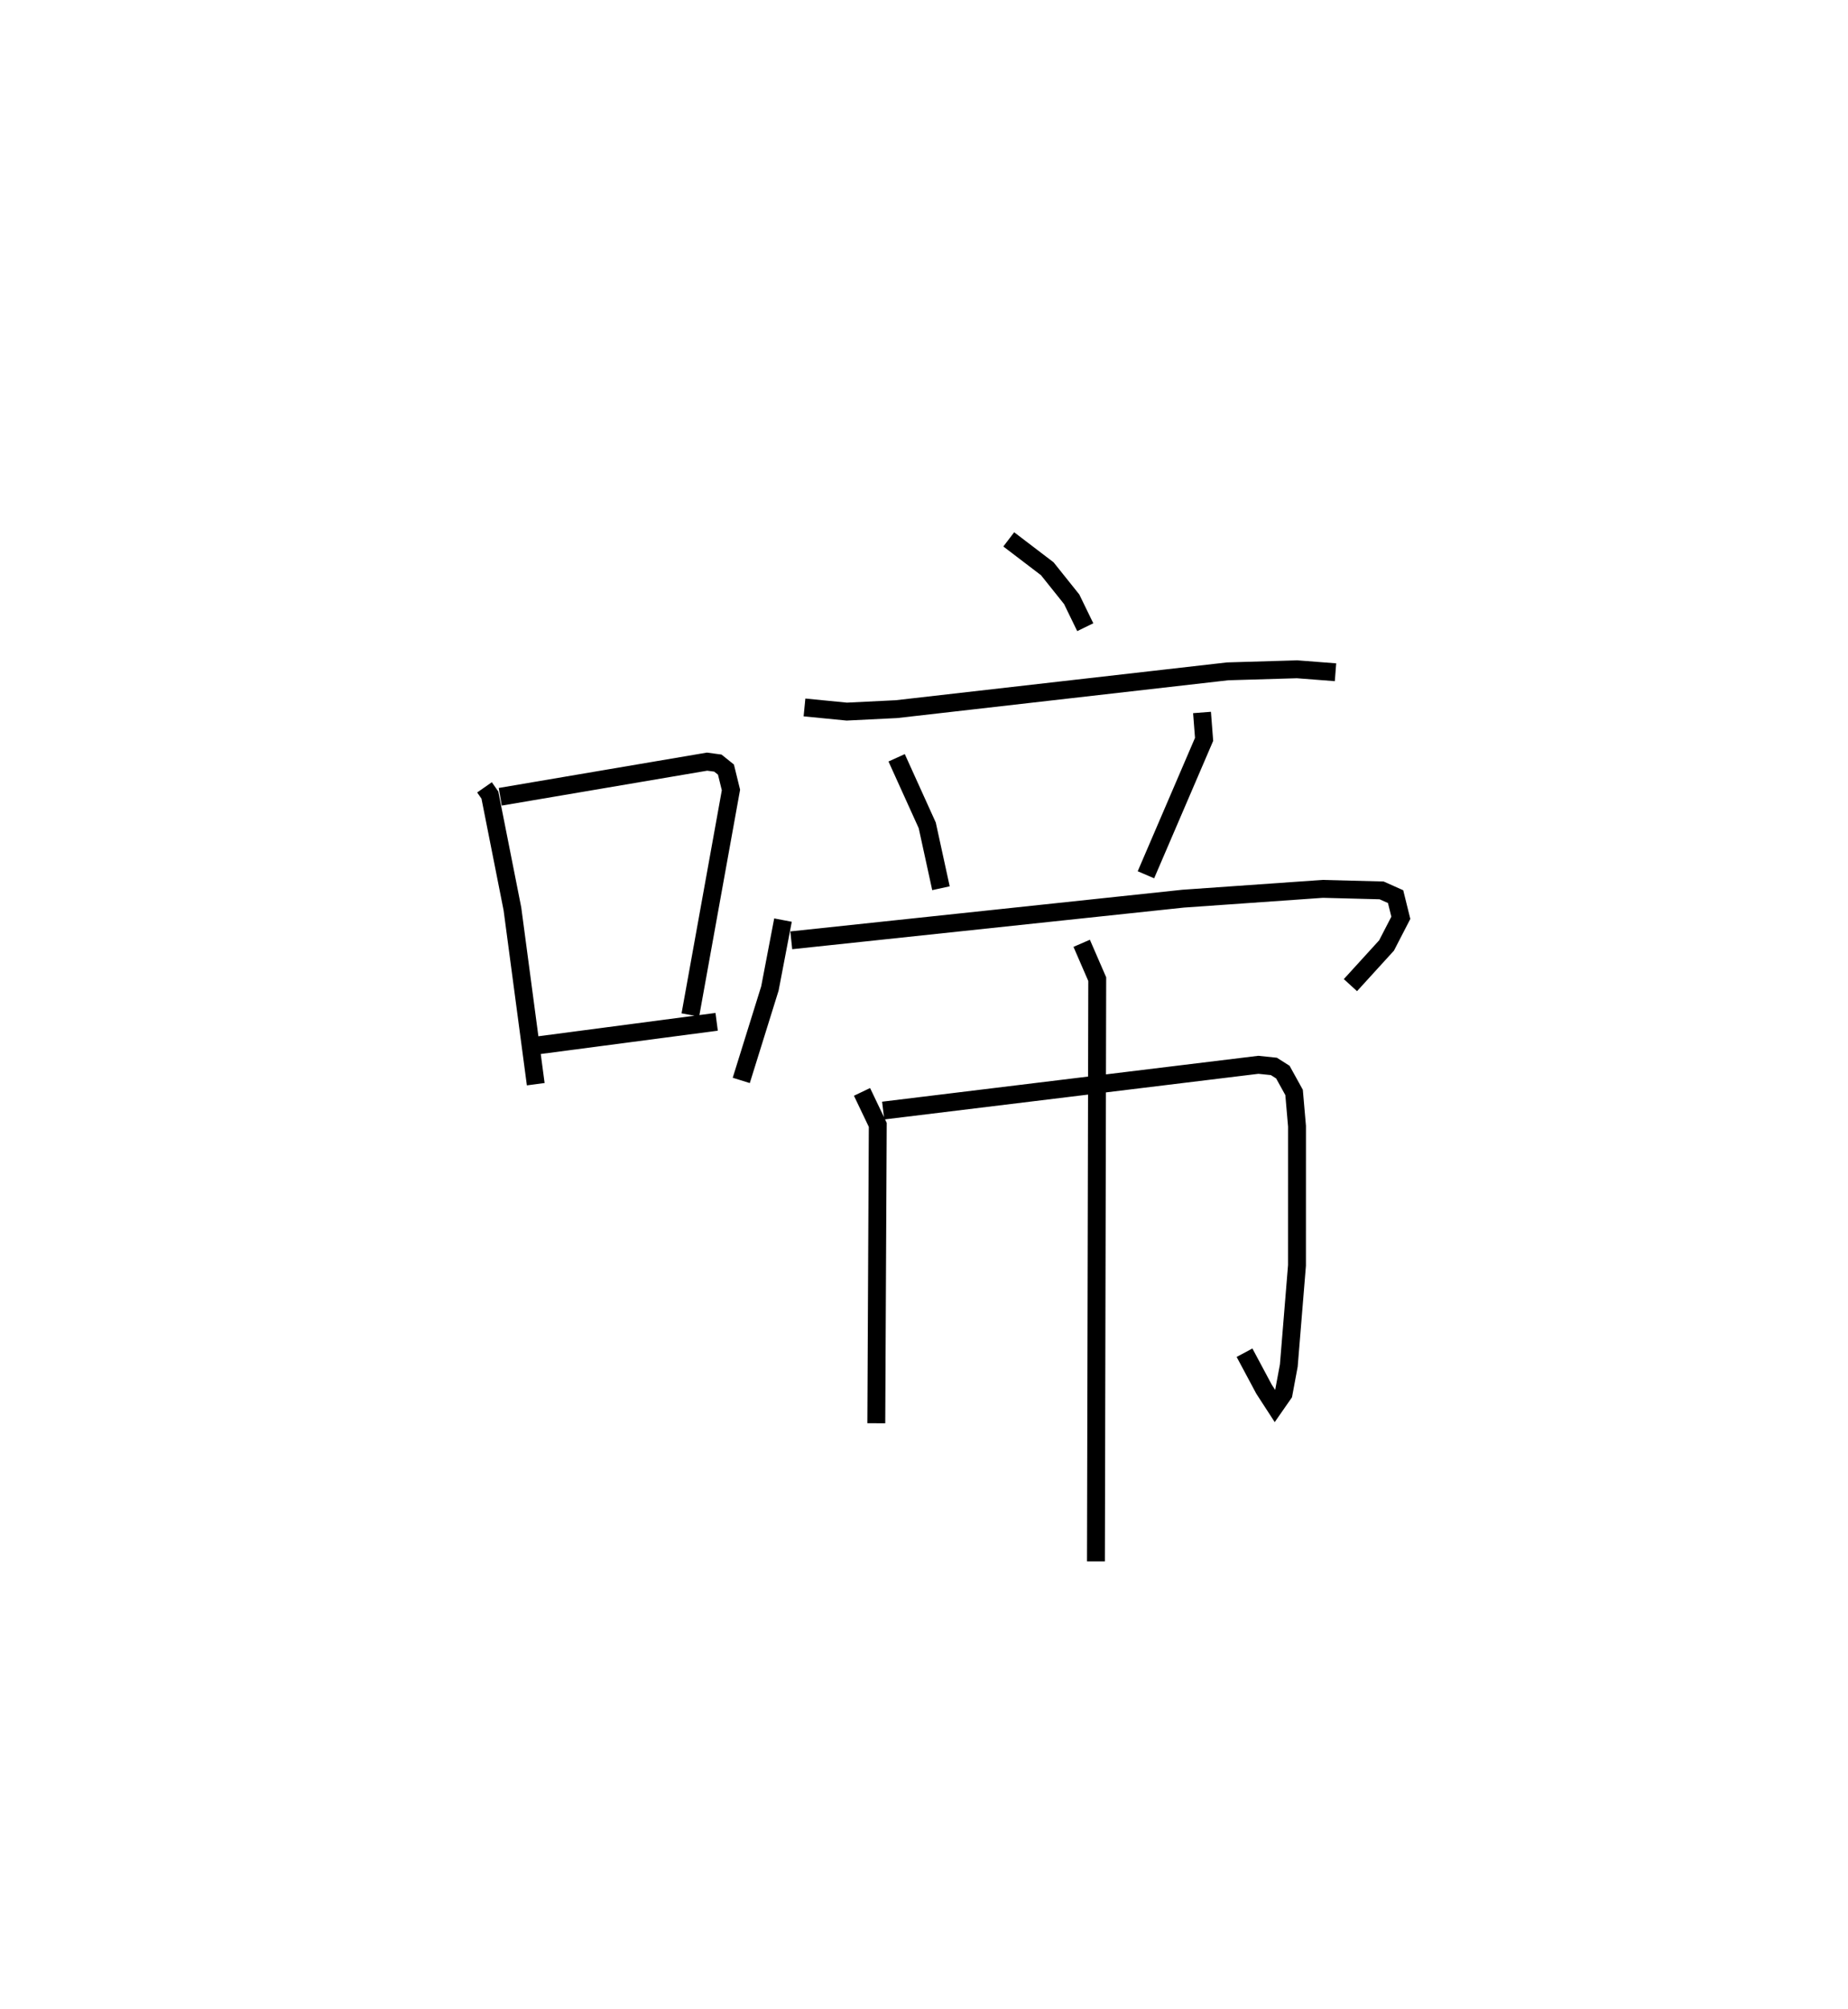 <?xml version="1.0" encoding="utf-8" ?>
<svg baseProfile="full" height="112.265" version="1.1" width="103.317" xmlns="http://www.w3.org/2000/svg" xmlns:ev="http://www.w3.org/2001/xml-events" xmlns:xlink="http://www.w3.org/1999/xlink"><defs /><rect fill="white" height="112.265" width="103.317" x="0" y="0" /><path d="M25,25 m0.0,0.0 m2.087,19.006 l0.301,0.431 1.26,6.359 l1.304,9.801 m-1.985,-16.064 l11.563,-1.964 0.604,0.081 l0.452,0.363 0.28,1.14 l-2.27,12.573 m-8.928,1.753 l10.398,-1.369 m16.331,-26.964 l2.154,1.642 1.365,1.707 l0.758,1.56 m-15.697,4.485 l2.364,0.232 2.778,-0.137 l18.516,-2.113 3.881,-0.115 l2.149,0.166 m-24.536,4.781 l1.711,3.776 0.767,3.514 m14.595,-9.823 l0.116,1.503 -3.252,7.568 m-20.291,2.533 l-0.731,3.819 -1.602,5.141 m2.796,-7.83 l21.905,-2.327 7.807,-0.548 l3.293,0.085 0.781,0.349 l0.293,1.183 -0.799,1.547 l-2.019,2.216 m-27.306,5.967 l0.881,1.843 -0.082,16.677 m0.384,-17.476 l20.976,-2.558 0.868,0.09 l0.501,0.318 0.628,1.136 l0.164,1.892 -0.002,7.778 l-0.457,5.593 -0.294,1.579 l-0.479,0.688 -0.612,-0.943 l-1.091,-2.04 m-9.104,-22.882 l0.87,2.004 -0.073,32.542 " fill="none" stroke="black" stroke-width="1" /></svg>
